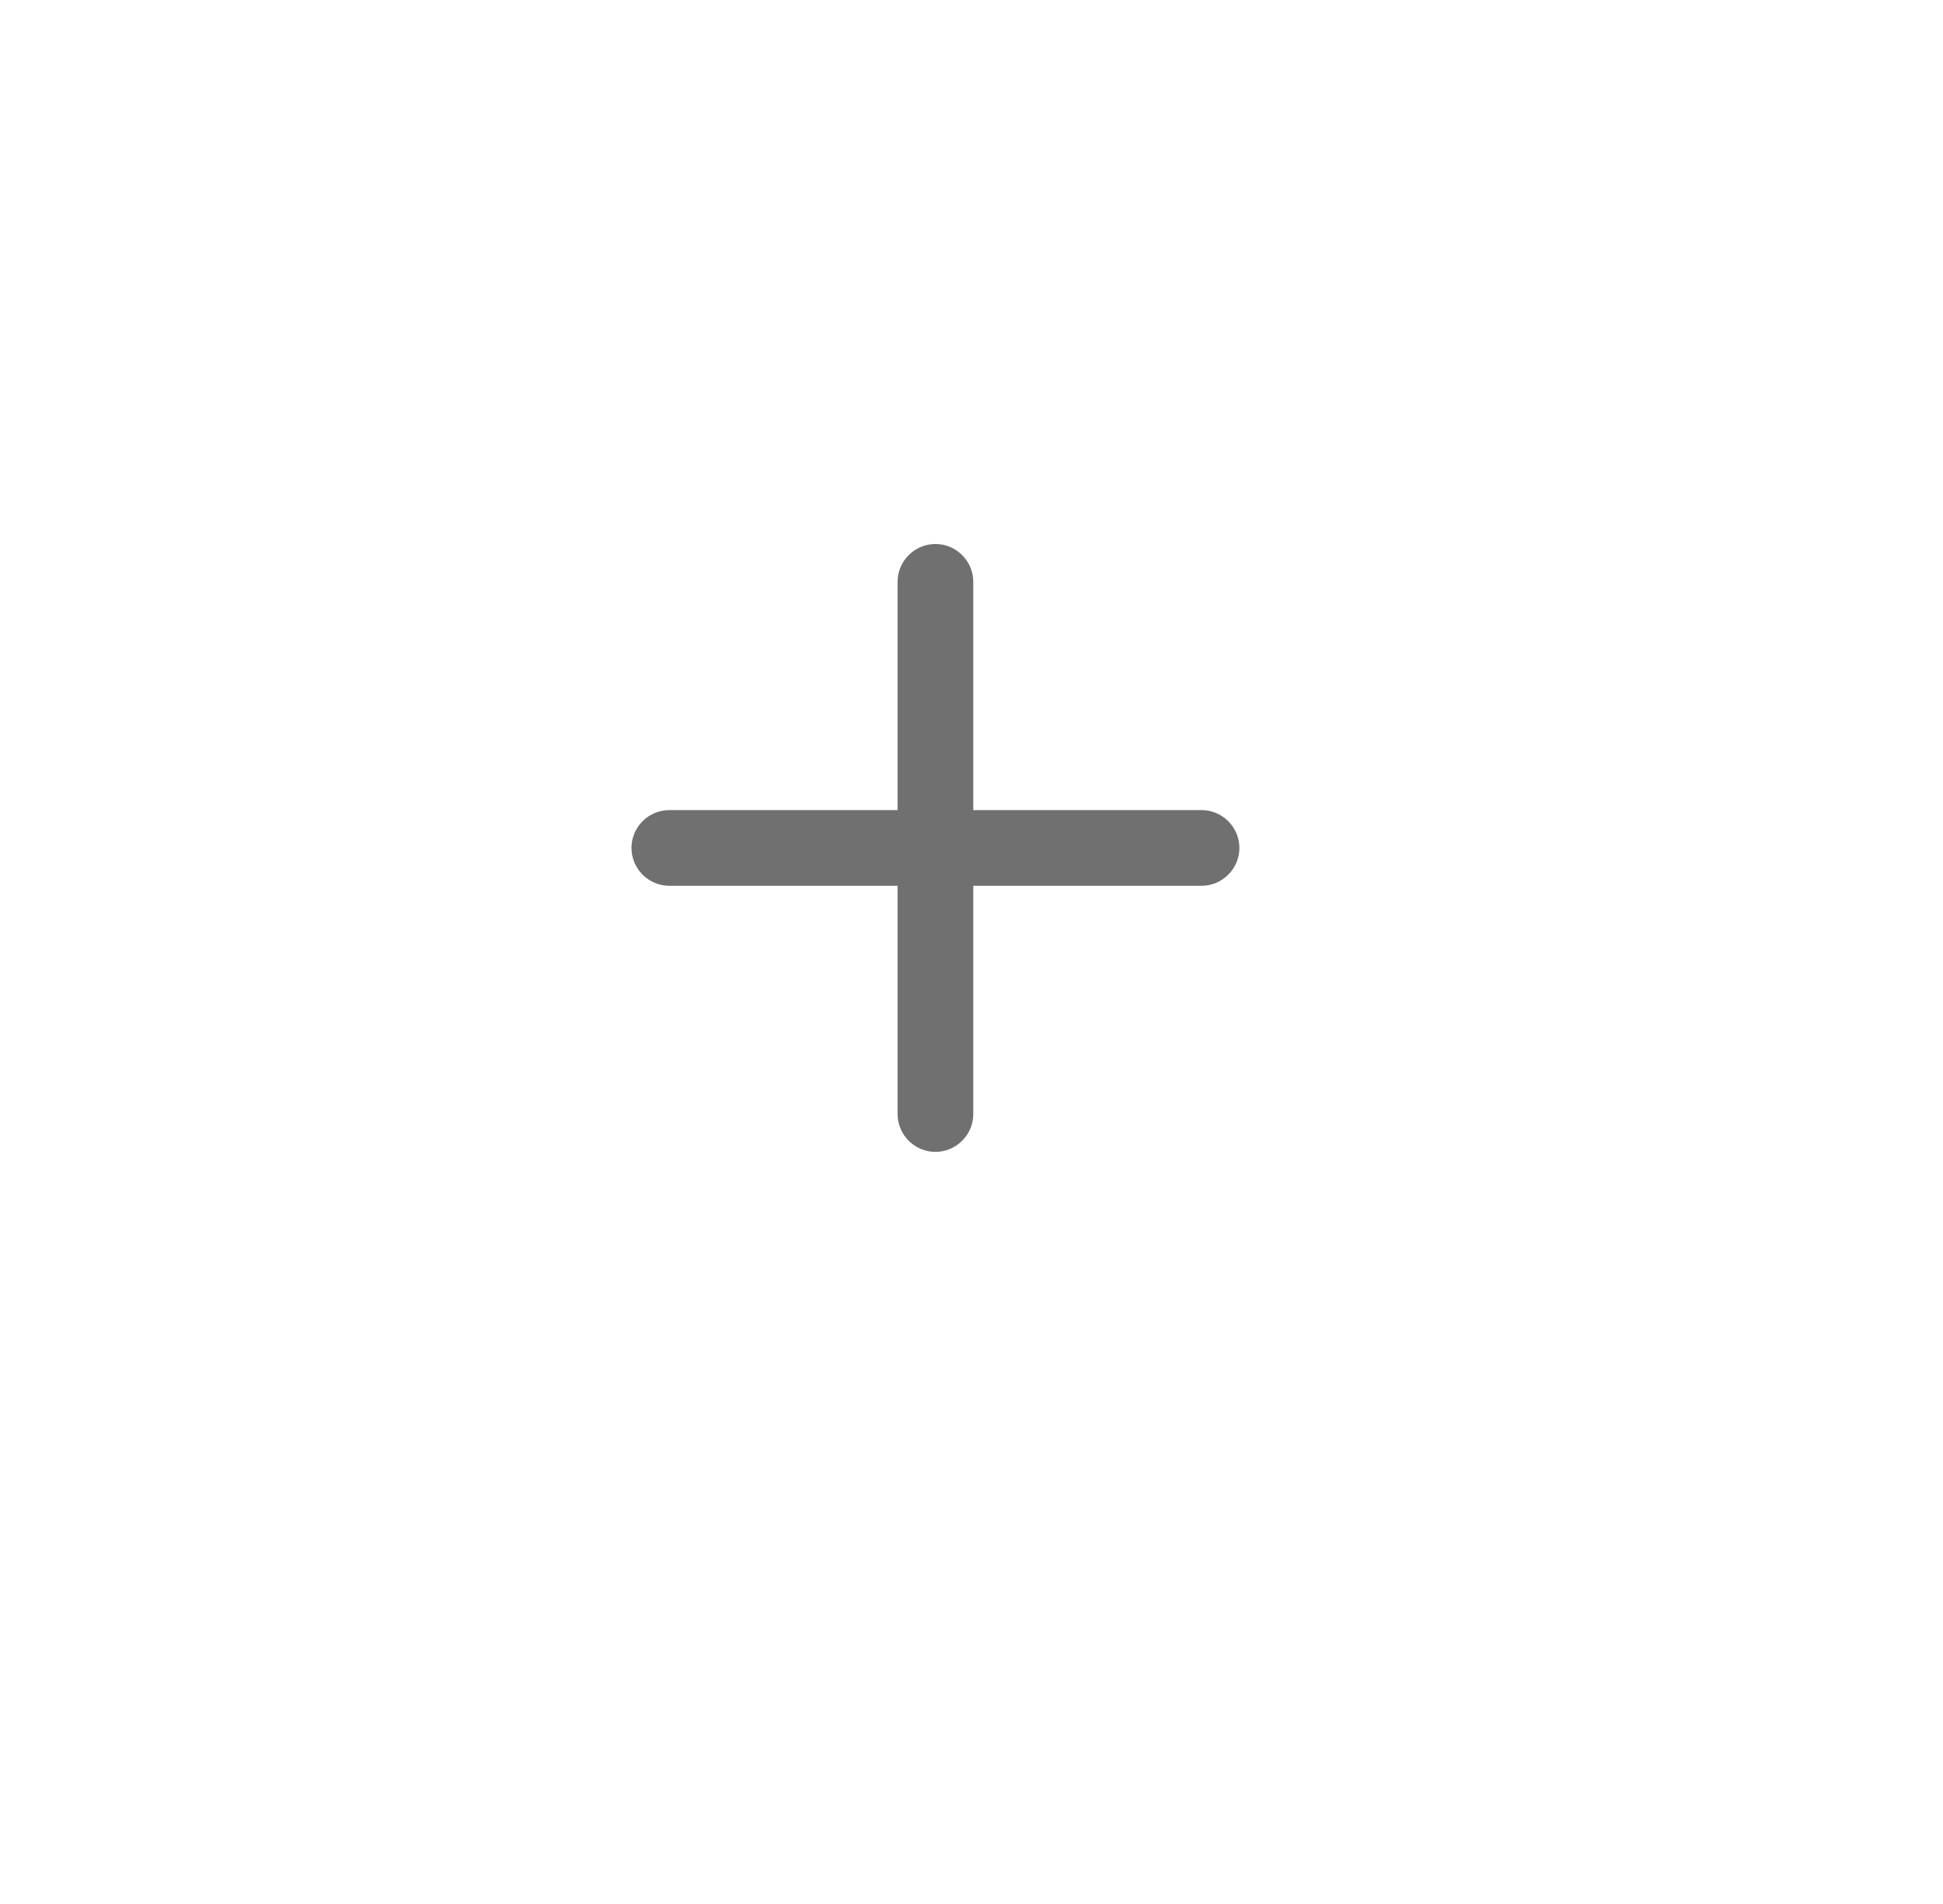<svg width="50" height="49" viewBox="0 0 50 49" fill="none" xmlns="http://www.w3.org/2000/svg">
<g filter="url(#filter0_d_2770_1592)">
<circle cx="24.75" cy="21.5" r="21.5" fill="white"/>
</g>
<path d="M30.92 20.848H25.046V14.974C25.046 14.438 24.607 14 24.072 14C23.536 14 23.098 14.438 23.098 14.974V20.848H17.224C16.688 20.848 16.25 21.286 16.25 21.822C16.25 22.09 16.36 22.333 16.536 22.51C16.713 22.686 16.956 22.796 17.224 22.796H23.098V28.67C23.098 28.938 23.207 29.181 23.384 29.358C23.561 29.534 23.804 29.644 24.072 29.644C24.607 29.644 25.046 29.205 25.046 28.67V22.796H30.92C31.455 22.796 31.894 22.357 31.894 21.822C31.894 21.286 31.455 20.848 30.92 20.848Z" fill="#707070"/>
<defs>
<filter id="filter0_d_2770_1592" x="0.25" y="0" width="49" height="49" filterUnits="userSpaceOnUse" color-interpolation-filters="sRGB">
<feFlood flood-opacity="0" result="BackgroundImageFix"/>
<feColorMatrix in="SourceAlpha" type="matrix" values="0 0 0 0 0 0 0 0 0 0 0 0 0 0 0 0 0 0 127 0" result="hardAlpha"/>
<feOffset dy="3"/>
<feGaussianBlur stdDeviation="1.5"/>
<feComposite in2="hardAlpha" operator="out"/>
<feColorMatrix type="matrix" values="0 0 0 0 0 0 0 0 0 0 0 0 0 0 0 0 0 0 0.161 0"/>
<feBlend mode="normal" in2="BackgroundImageFix" result="effect1_dropShadow_2770_1592"/>
<feBlend mode="normal" in="SourceGraphic" in2="effect1_dropShadow_2770_1592" result="shape"/>
</filter>
</defs>
</svg>
